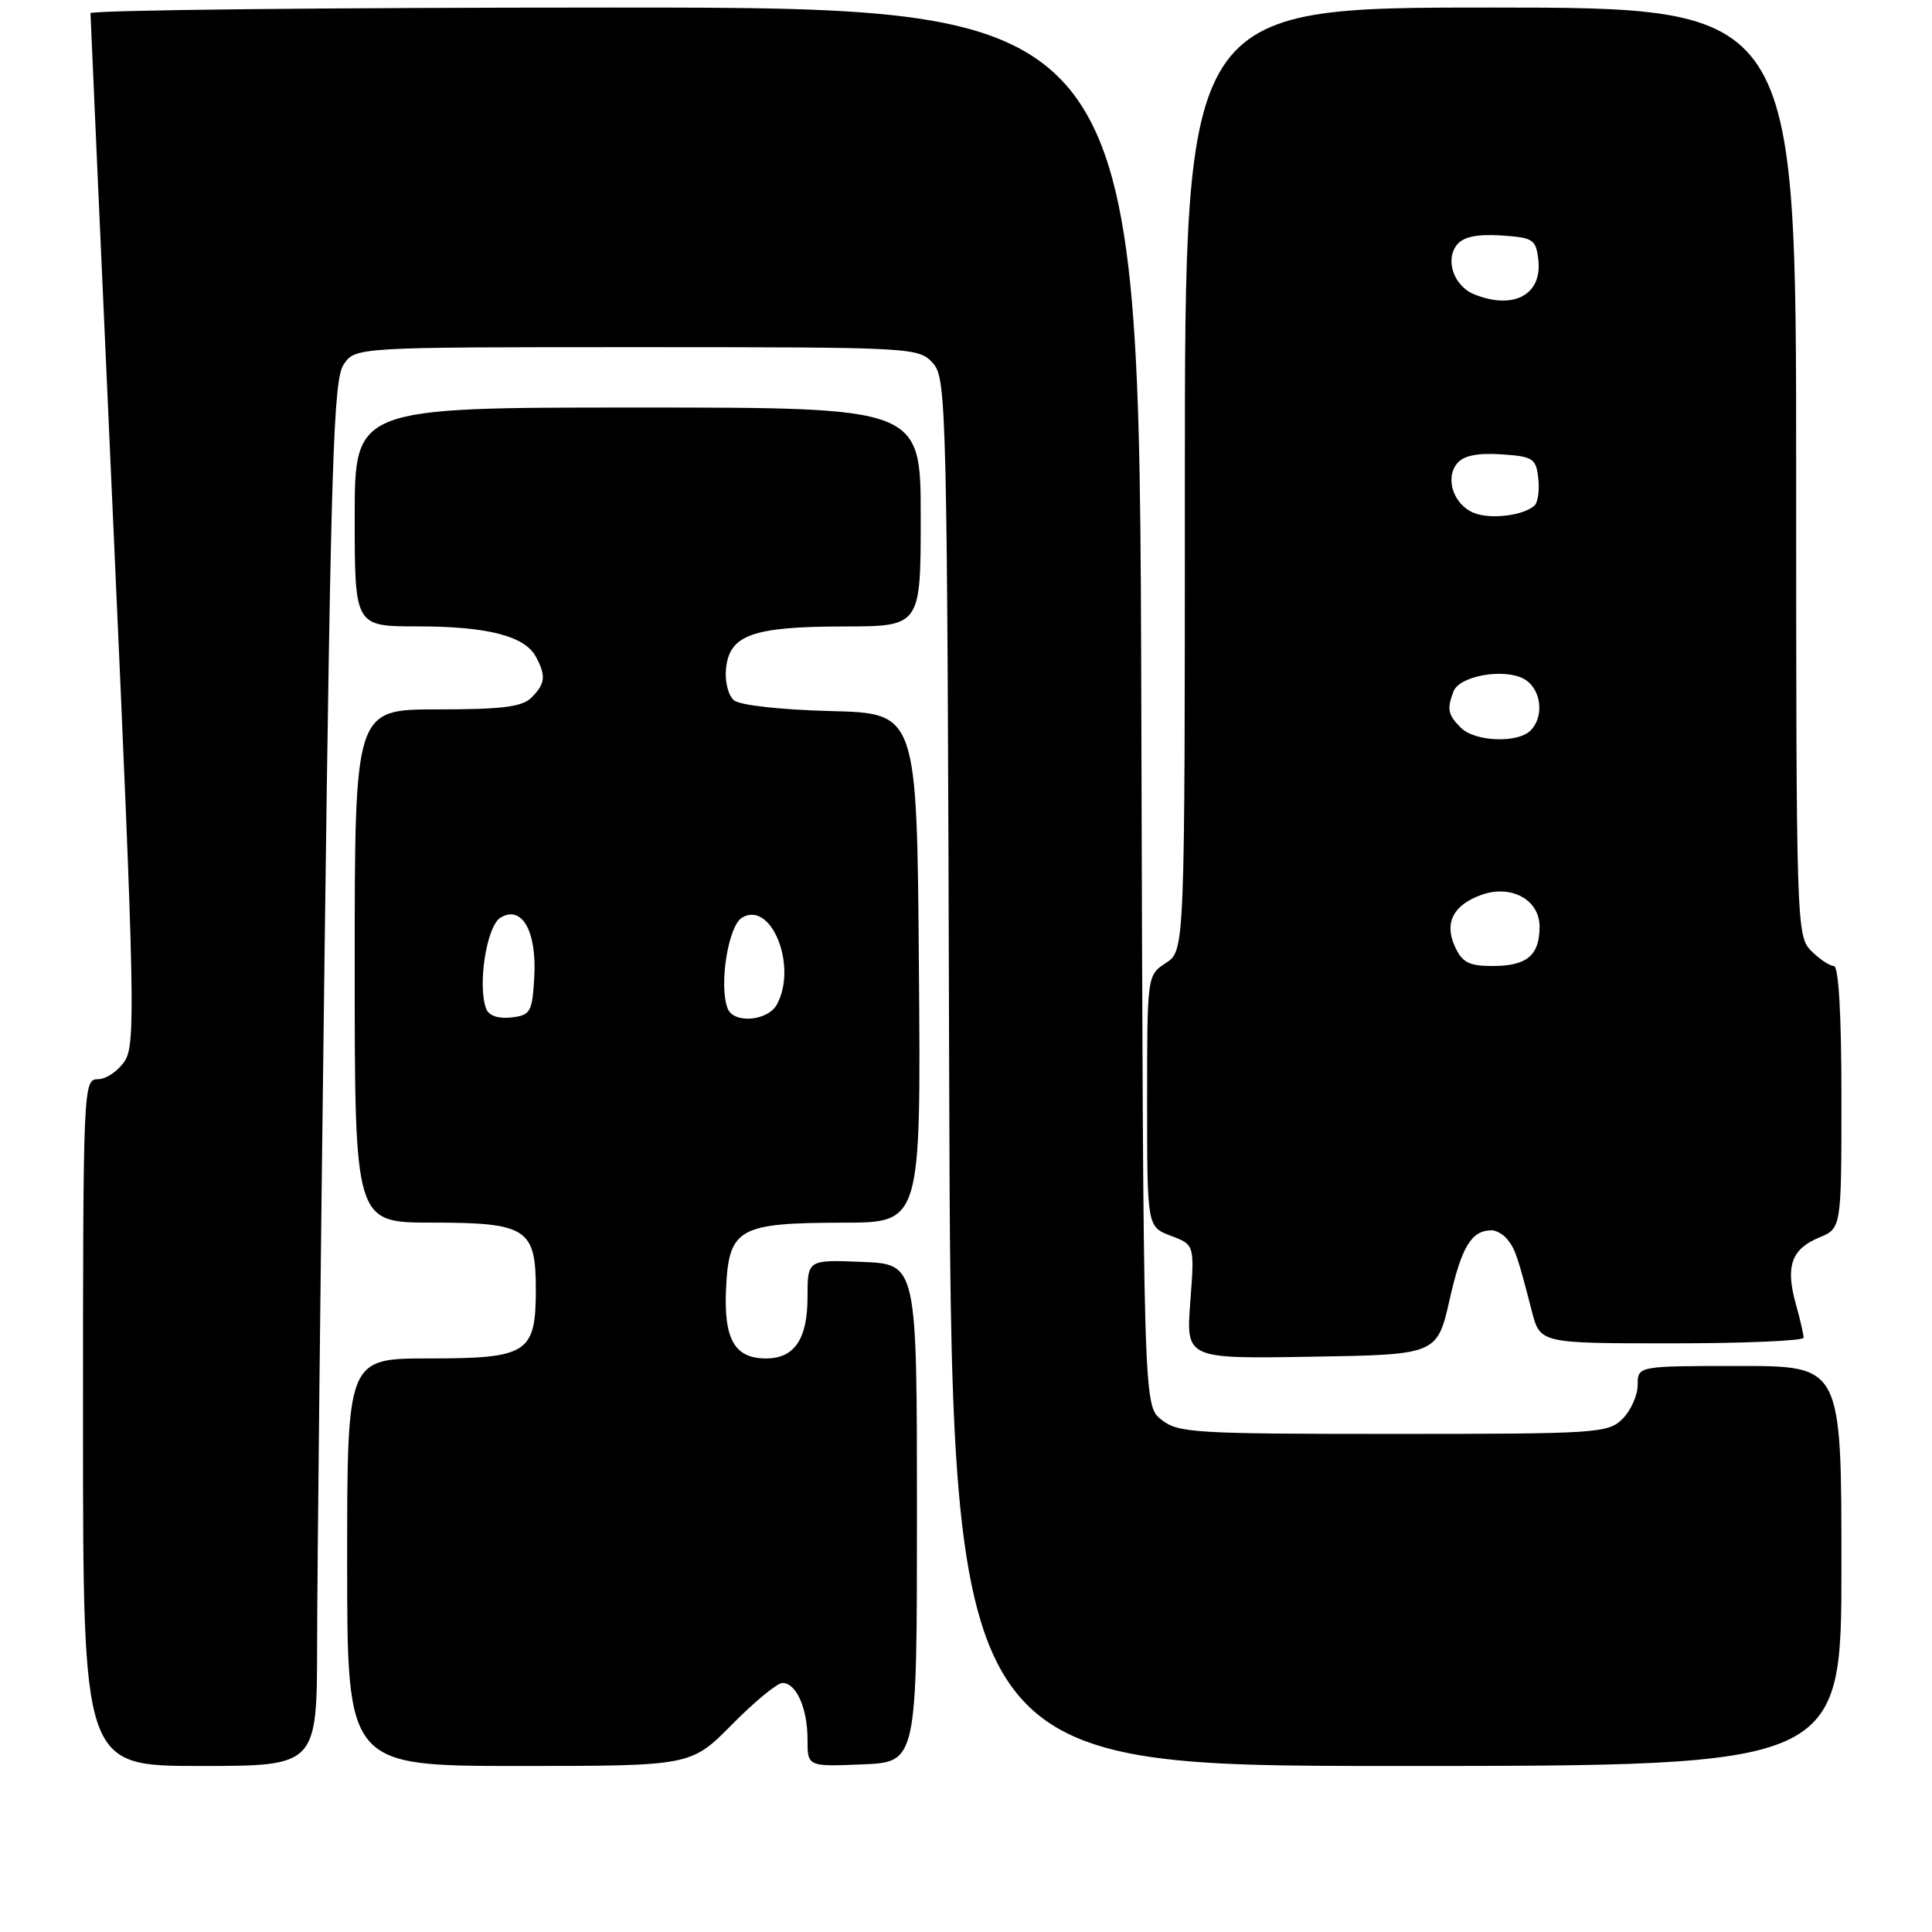 <?xml version="1.0" encoding="UTF-8" standalone="no"?>
<!DOCTYPE svg PUBLIC "-//W3C//DTD SVG 1.1//EN" "http://www.w3.org/Graphics/SVG/1.1/DTD/svg11.dtd" >
<svg xmlns="http://www.w3.org/2000/svg" xmlns:xlink="http://www.w3.org/1999/xlink" version="1.1" viewBox="0 0 256 256">
 <g >
 <path fill="currentColor"
d=" M 42.02 217.75 C 42.03 208.81 42.48 167.56 43.01 126.09 C 43.85 61.17 44.20 50.35 45.51 48.34 C 47.05 46.00 47.05 46.00 84.37 46.00 C 121.04 46.00 121.72 46.04 123.60 48.10 C 125.44 50.14 125.51 53.34 125.77 142.10 C 126.04 234.00 126.04 234.00 185.02 234.00 C 244.00 234.00 244.00 234.00 244.00 207.50 C 244.00 181.00 244.00 181.00 230.50 181.00 C 217.00 181.00 217.00 181.00 217.00 183.50 C 217.00 184.88 216.10 186.90 215.00 188.00 C 213.09 189.91 211.67 190.00 184.61 190.00 C 158.15 190.00 156.06 189.87 153.86 188.09 C 151.50 186.18 151.50 186.18 151.23 93.59 C 150.97 1.00 150.97 1.00 81.48 1.00 C 43.27 1.00 12.00 1.34 11.99 1.75 C 11.99 2.16 13.37 33.03 15.05 70.34 C 17.85 132.44 17.98 138.39 16.53 140.59 C 15.66 141.92 14.06 143.00 12.98 143.00 C 11.04 143.00 11.00 143.84 11.00 188.50 C 11.00 234.00 11.00 234.00 26.50 234.00 C 42.00 234.00 42.00 234.00 42.02 217.75 Z  M 97.00 228.50 C 99.99 225.47 102.99 223.00 103.68 223.00 C 105.51 223.00 107.00 226.35 107.00 230.48 C 107.00 234.09 107.00 234.09 114.25 233.79 C 121.50 233.50 121.50 233.50 121.50 200.50 C 121.50 167.50 121.50 167.50 114.25 167.21 C 107.00 166.91 107.00 166.91 107.00 171.88 C 107.00 177.44 105.27 180.00 101.50 180.00 C 97.32 180.00 95.88 177.45 96.21 170.66 C 96.59 162.75 97.88 162.03 111.76 162.01 C 122.03 162.00 122.03 162.00 121.76 128.25 C 121.50 94.50 121.50 94.50 110.06 94.22 C 103.45 94.05 98.05 93.45 97.26 92.80 C 96.50 92.17 96.03 90.31 96.20 88.61 C 96.64 84.13 99.70 83.03 111.75 83.01 C 122.00 83.00 122.00 83.00 122.00 68.50 C 122.00 54.00 122.00 54.00 84.50 54.00 C 47.00 54.00 47.00 54.00 47.00 68.50 C 47.00 83.00 47.00 83.00 55.35 83.00 C 64.60 83.00 69.54 84.27 71.02 87.04 C 72.37 89.56 72.25 90.60 70.43 92.43 C 69.19 93.67 66.53 94.00 57.93 94.00 C 47.00 94.00 47.00 94.00 47.00 128.00 C 47.00 162.00 47.00 162.00 57.17 162.00 C 69.79 162.00 71.00 162.77 71.00 170.83 C 71.00 179.32 69.95 180.00 56.85 180.00 C 46.00 180.00 46.00 180.00 46.00 207.00 C 46.00 234.00 46.00 234.00 68.78 234.00 C 91.57 234.00 91.57 234.00 97.00 228.50 Z  M 192.10 172.13 C 193.67 165.19 194.97 163.05 197.63 163.02 C 198.25 163.01 199.21 163.56 199.76 164.25 C 200.78 165.53 201.09 166.44 202.98 173.75 C 204.08 178.00 204.08 178.00 221.54 178.00 C 231.14 178.00 239.00 177.66 238.99 177.25 C 238.99 176.84 238.52 174.80 237.94 172.72 C 236.57 167.79 237.38 165.50 241.03 163.99 C 244.00 162.76 244.00 162.76 244.00 145.38 C 244.00 134.46 243.63 128.00 243.00 128.00 C 242.45 128.00 241.10 127.10 240.00 126.00 C 238.04 124.04 238.00 122.67 238.00 62.50 C 238.00 1.00 238.00 1.00 197.50 1.00 C 157.00 1.00 157.00 1.00 157.00 63.48 C 157.00 125.95 157.00 125.95 154.50 127.59 C 152.00 129.23 152.00 129.23 152.00 145.90 C 152.00 162.56 152.00 162.56 155.15 163.75 C 158.29 164.94 158.29 164.94 157.72 172.49 C 157.15 180.05 157.15 180.05 173.79 179.77 C 190.43 179.50 190.43 179.50 192.10 172.13 Z  M 64.43 133.69 C 63.25 130.60 64.47 122.72 66.31 121.60 C 69.15 119.87 71.15 123.39 70.79 129.50 C 70.52 134.13 70.30 134.52 67.74 134.82 C 66.03 135.01 64.78 134.59 64.43 133.69 Z  M 96.41 133.62 C 95.24 130.58 96.49 122.71 98.31 121.60 C 102.17 119.26 105.70 127.96 102.96 133.07 C 101.77 135.31 97.20 135.69 96.41 133.62 Z  M 192.78 125.42 C 191.35 122.27 192.56 119.91 196.31 118.57 C 200.25 117.17 204.00 119.22 204.00 122.78 C 204.00 126.60 202.33 128.00 197.78 128.00 C 194.64 128.00 193.75 127.54 192.78 125.42 Z  M 193.57 96.43 C 191.85 94.71 191.70 93.95 192.60 91.61 C 193.38 89.56 199.23 88.52 201.89 89.94 C 204.21 91.18 204.70 94.90 202.80 96.80 C 201.09 98.51 195.43 98.28 193.57 96.43 Z  M 195.34 67.98 C 192.63 66.92 191.42 63.40 193.08 61.40 C 193.93 60.37 195.76 60.00 198.91 60.20 C 203.14 60.48 203.53 60.73 203.83 63.37 C 204.01 64.95 203.78 66.58 203.33 66.99 C 201.86 68.32 197.56 68.85 195.34 67.98 Z  M 195.34 39.00 C 192.63 37.91 191.43 34.40 193.08 32.40 C 193.93 31.37 195.76 31.00 198.91 31.20 C 203.17 31.48 203.52 31.71 203.84 34.45 C 204.36 39.06 200.54 41.10 195.34 39.00 Z "/>
</g>
</svg>
